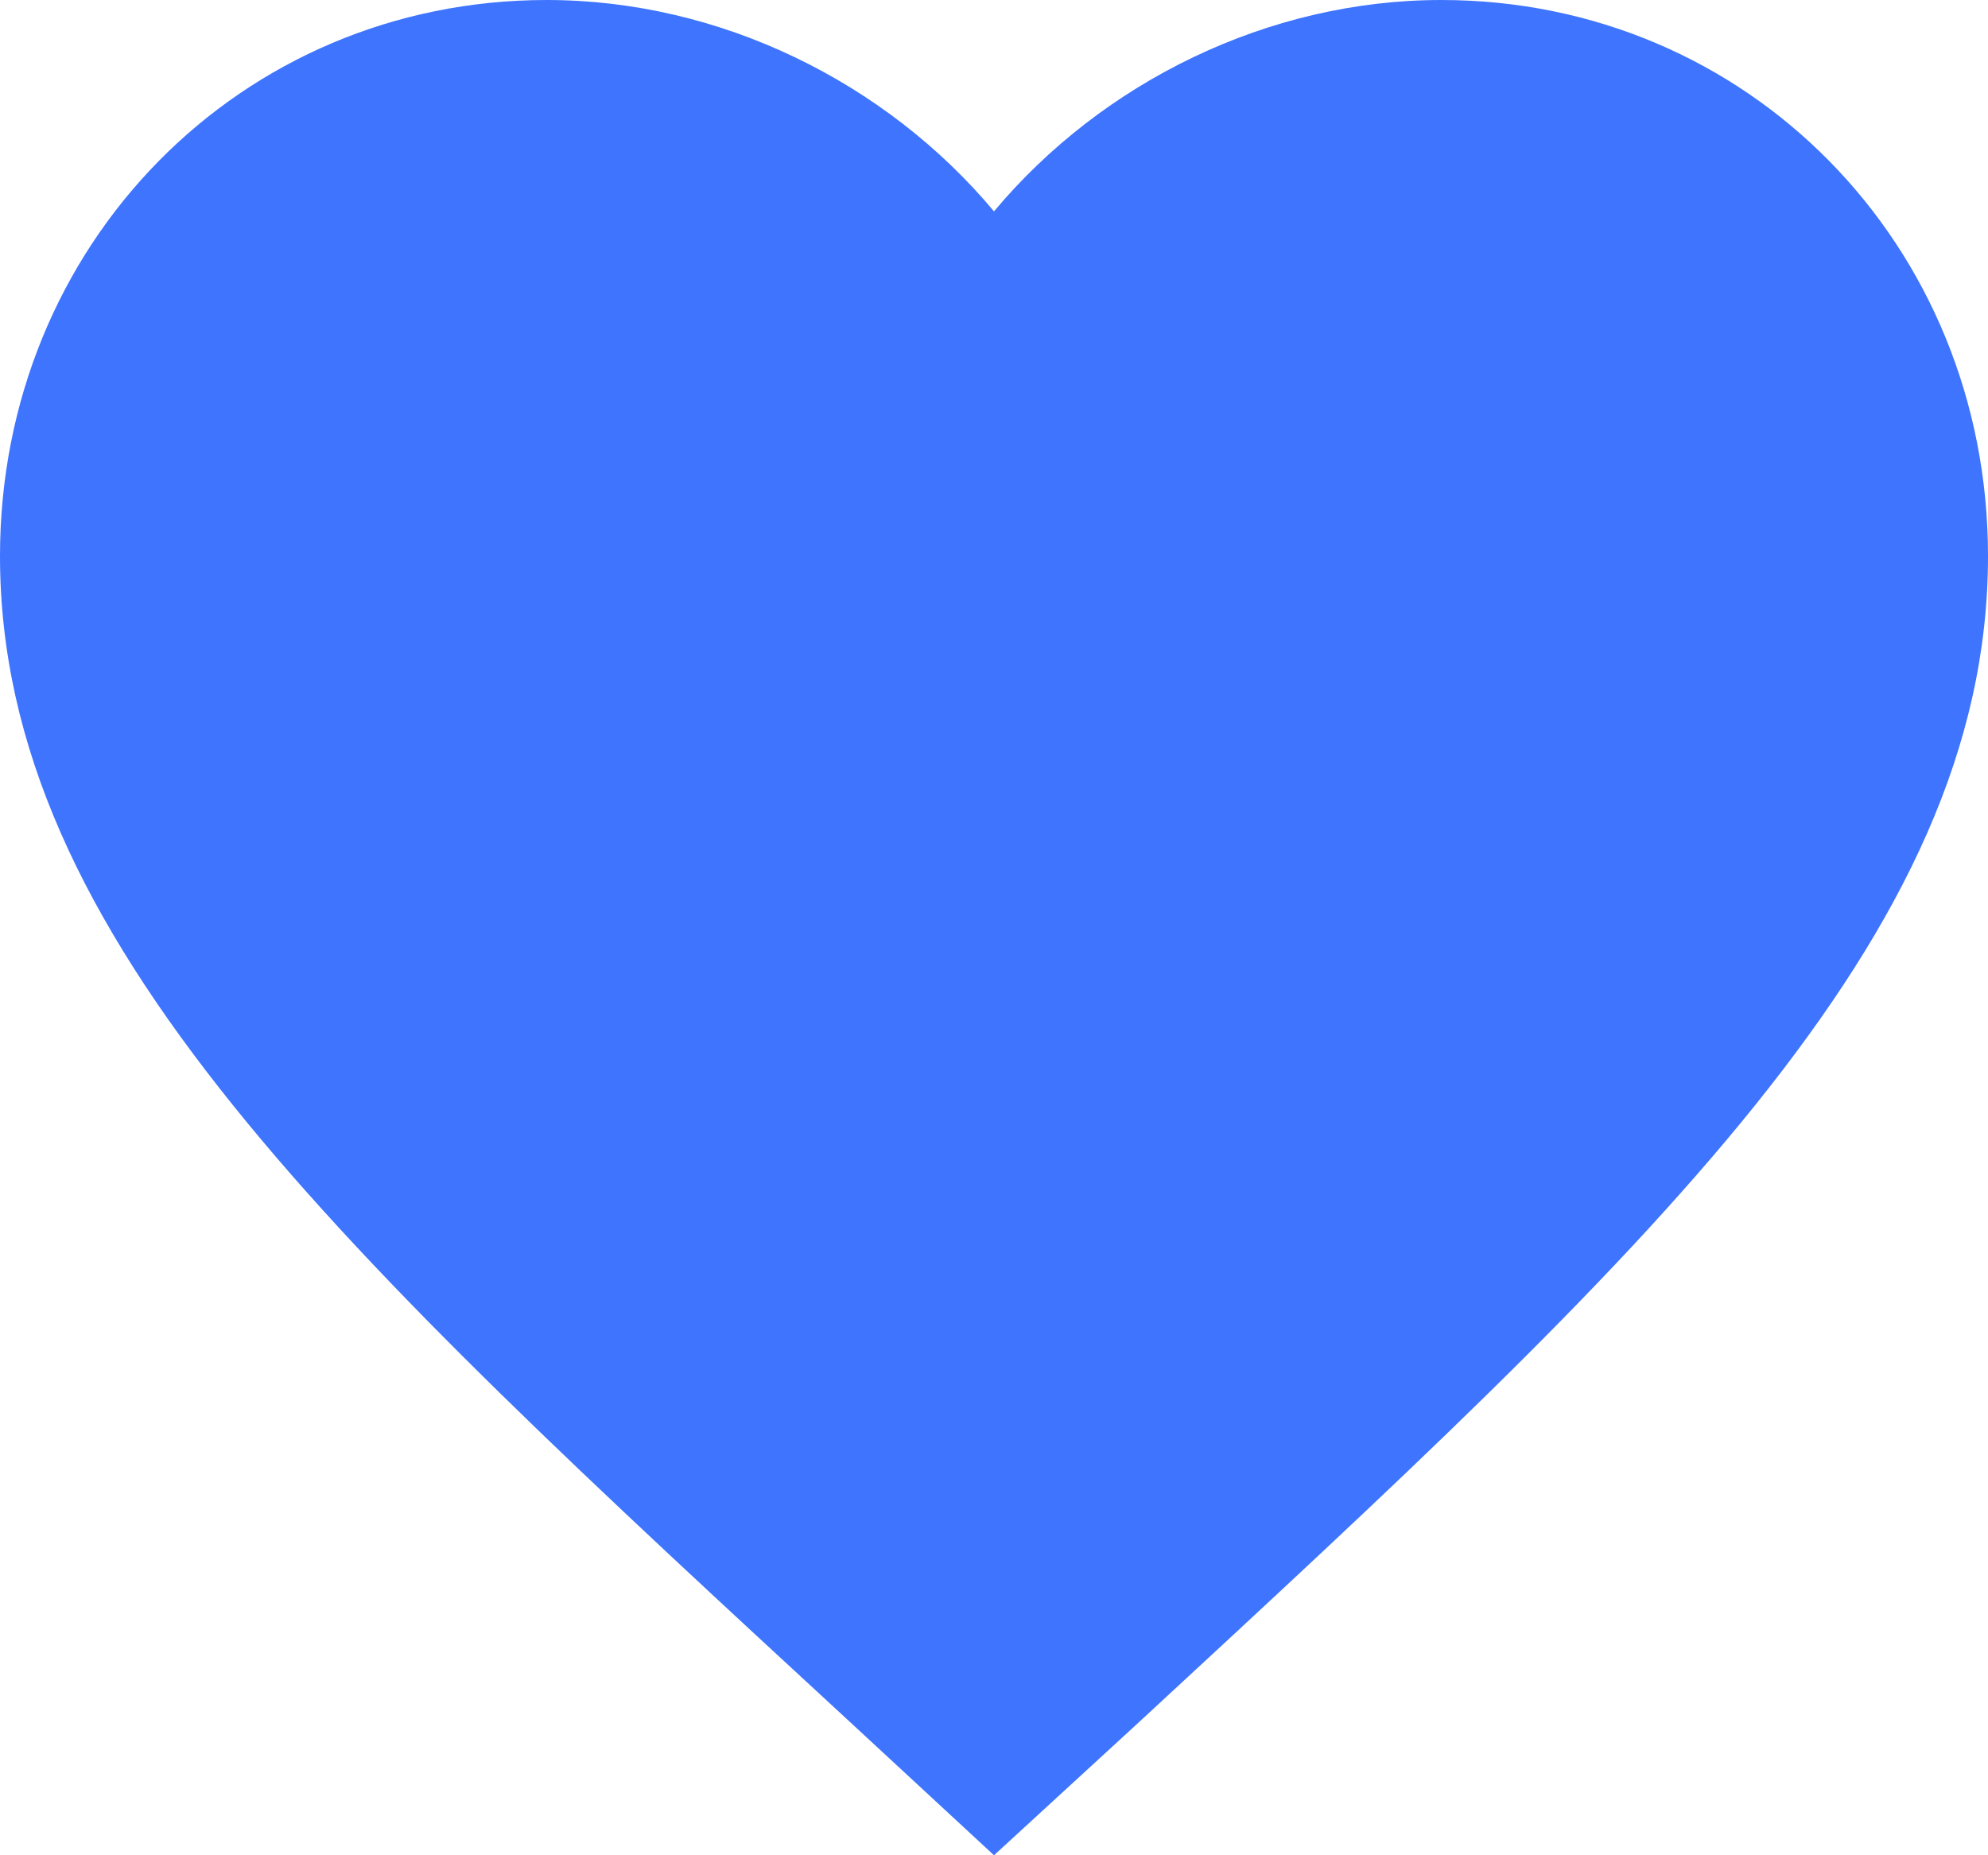 <svg width="15" height="14" viewBox="0 0 15 14" fill="none" xmlns="http://www.w3.org/2000/svg">
<path d="M7.5 14L6.412 12.993C2.55 9.43 0 7.08 0 4.196C0 1.846 1.815 0 4.125 0C5.43 0 6.683 0.618 7.5 1.595C8.318 0.618 9.57 0 10.875 0C13.185 0 15 1.846 15 4.196C15 7.08 12.45 9.43 8.588 13.001L7.5 14Z" fill="#3E74FE"/>
</svg>
